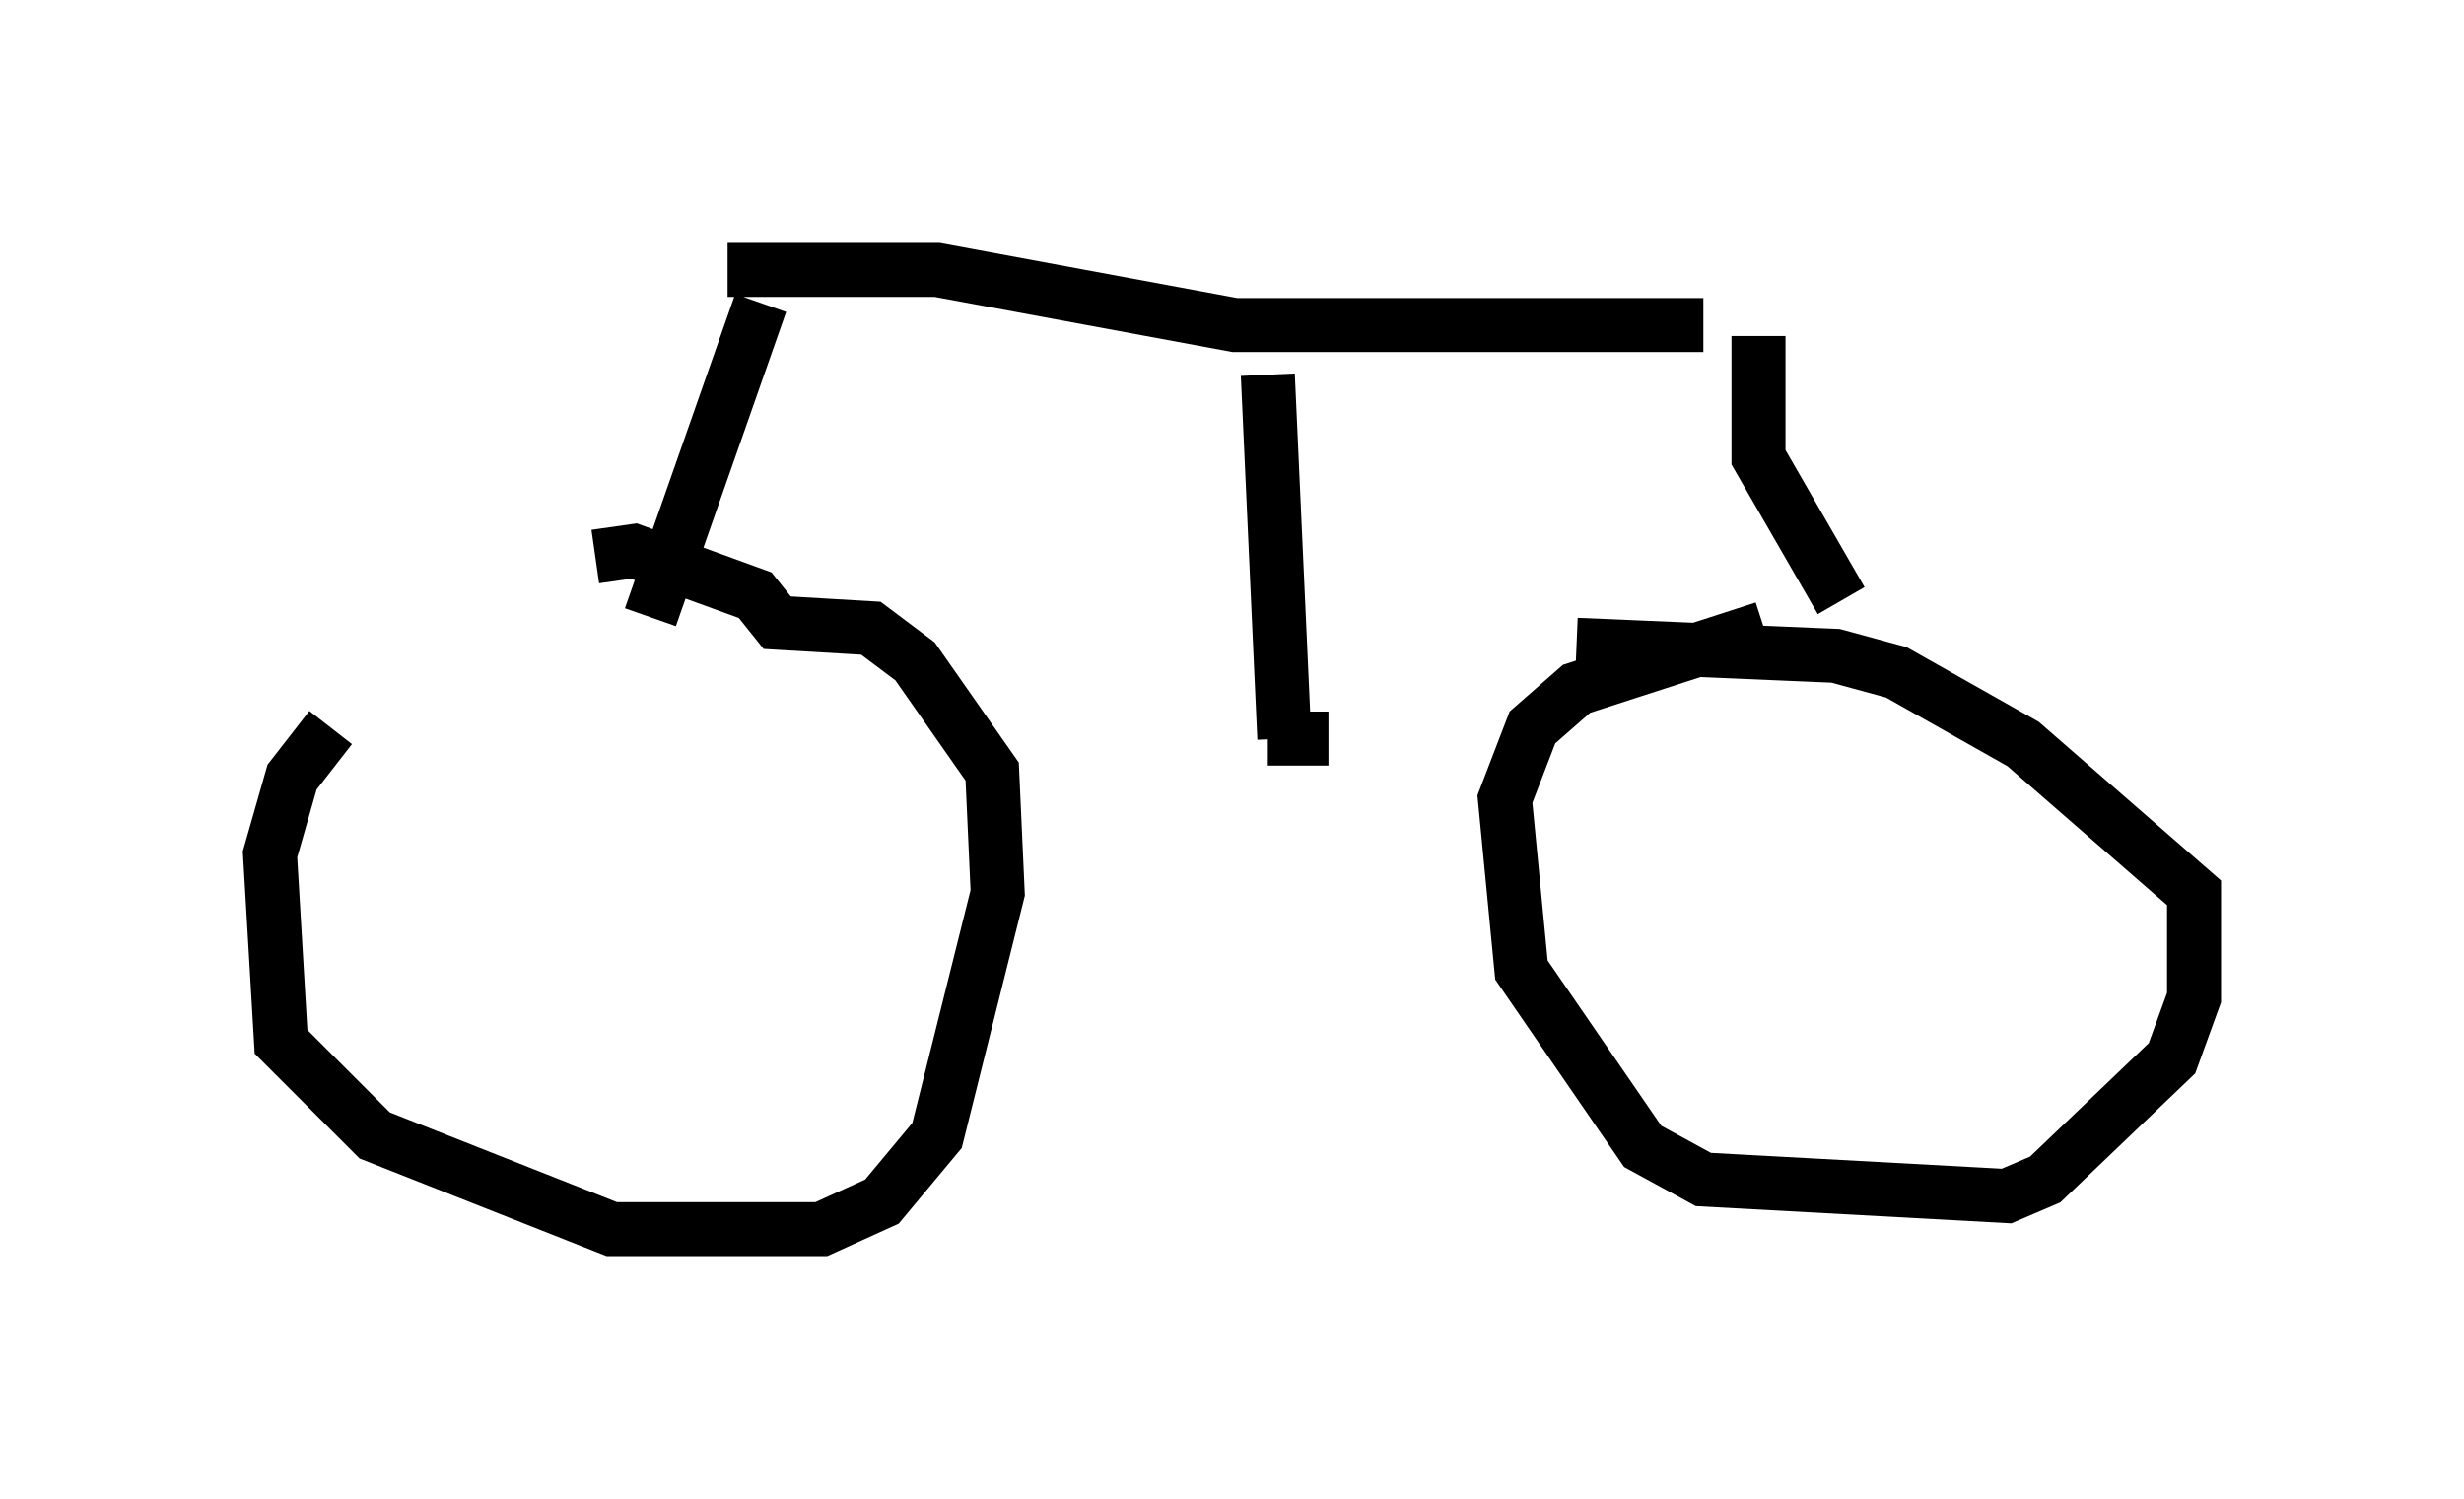 <?xml version="1.0" encoding="utf-8" ?>
<svg baseProfile="full" height="27.763" version="1.1" width="45.627" xmlns="http://www.w3.org/2000/svg" xmlns:ev="http://www.w3.org/2001/xml-events" xmlns:xlink="http://www.w3.org/1999/xlink"><defs /><rect fill="white" height="27.763" width="45.627" x="0" y="0" /><path d="M10.819, 11.738 m-4.696, 1.735 l-0.715, 0.919 -0.408, 1.429 l0.204, 3.471 1.735, 1.735 l4.39, 1.735 3.879, 0.0 l1.123, -0.51 1.021, -1.225 l1.123, -4.492 -0.102, -2.246 l-1.429, -2.042 -0.817, -0.613 l-1.735, -0.102 -0.408, -0.51 l-2.246, -0.817 -0.715, 0.102 m1.021, 1.123 l2.042, -5.819 m-0.613, -0.613 l3.879, 0.0 5.513, 1.021 l8.677, 0.0 m1.021, 0.204 l0.0, 2.246 1.531, 2.654 m-1.429, 0.51 l-3.471, 1.123 -0.817, 0.715 l-0.51, 1.327 0.306, 3.165 l2.246, 3.267 1.123, 0.613 l5.615, 0.306 0.715, -0.306 l2.348, -2.246 0.408, -1.123 l0.0, -1.94 -3.165, -2.756 l-2.348, -1.327 -1.123, -0.306 l-4.798, -0.204 m-5.717, -5.002 l0.306, 6.738 m-0.306, 0.0 l1.123, 0.0 m1.021, -7.758 " fill="none" stroke="black" stroke-width="1" /></svg>